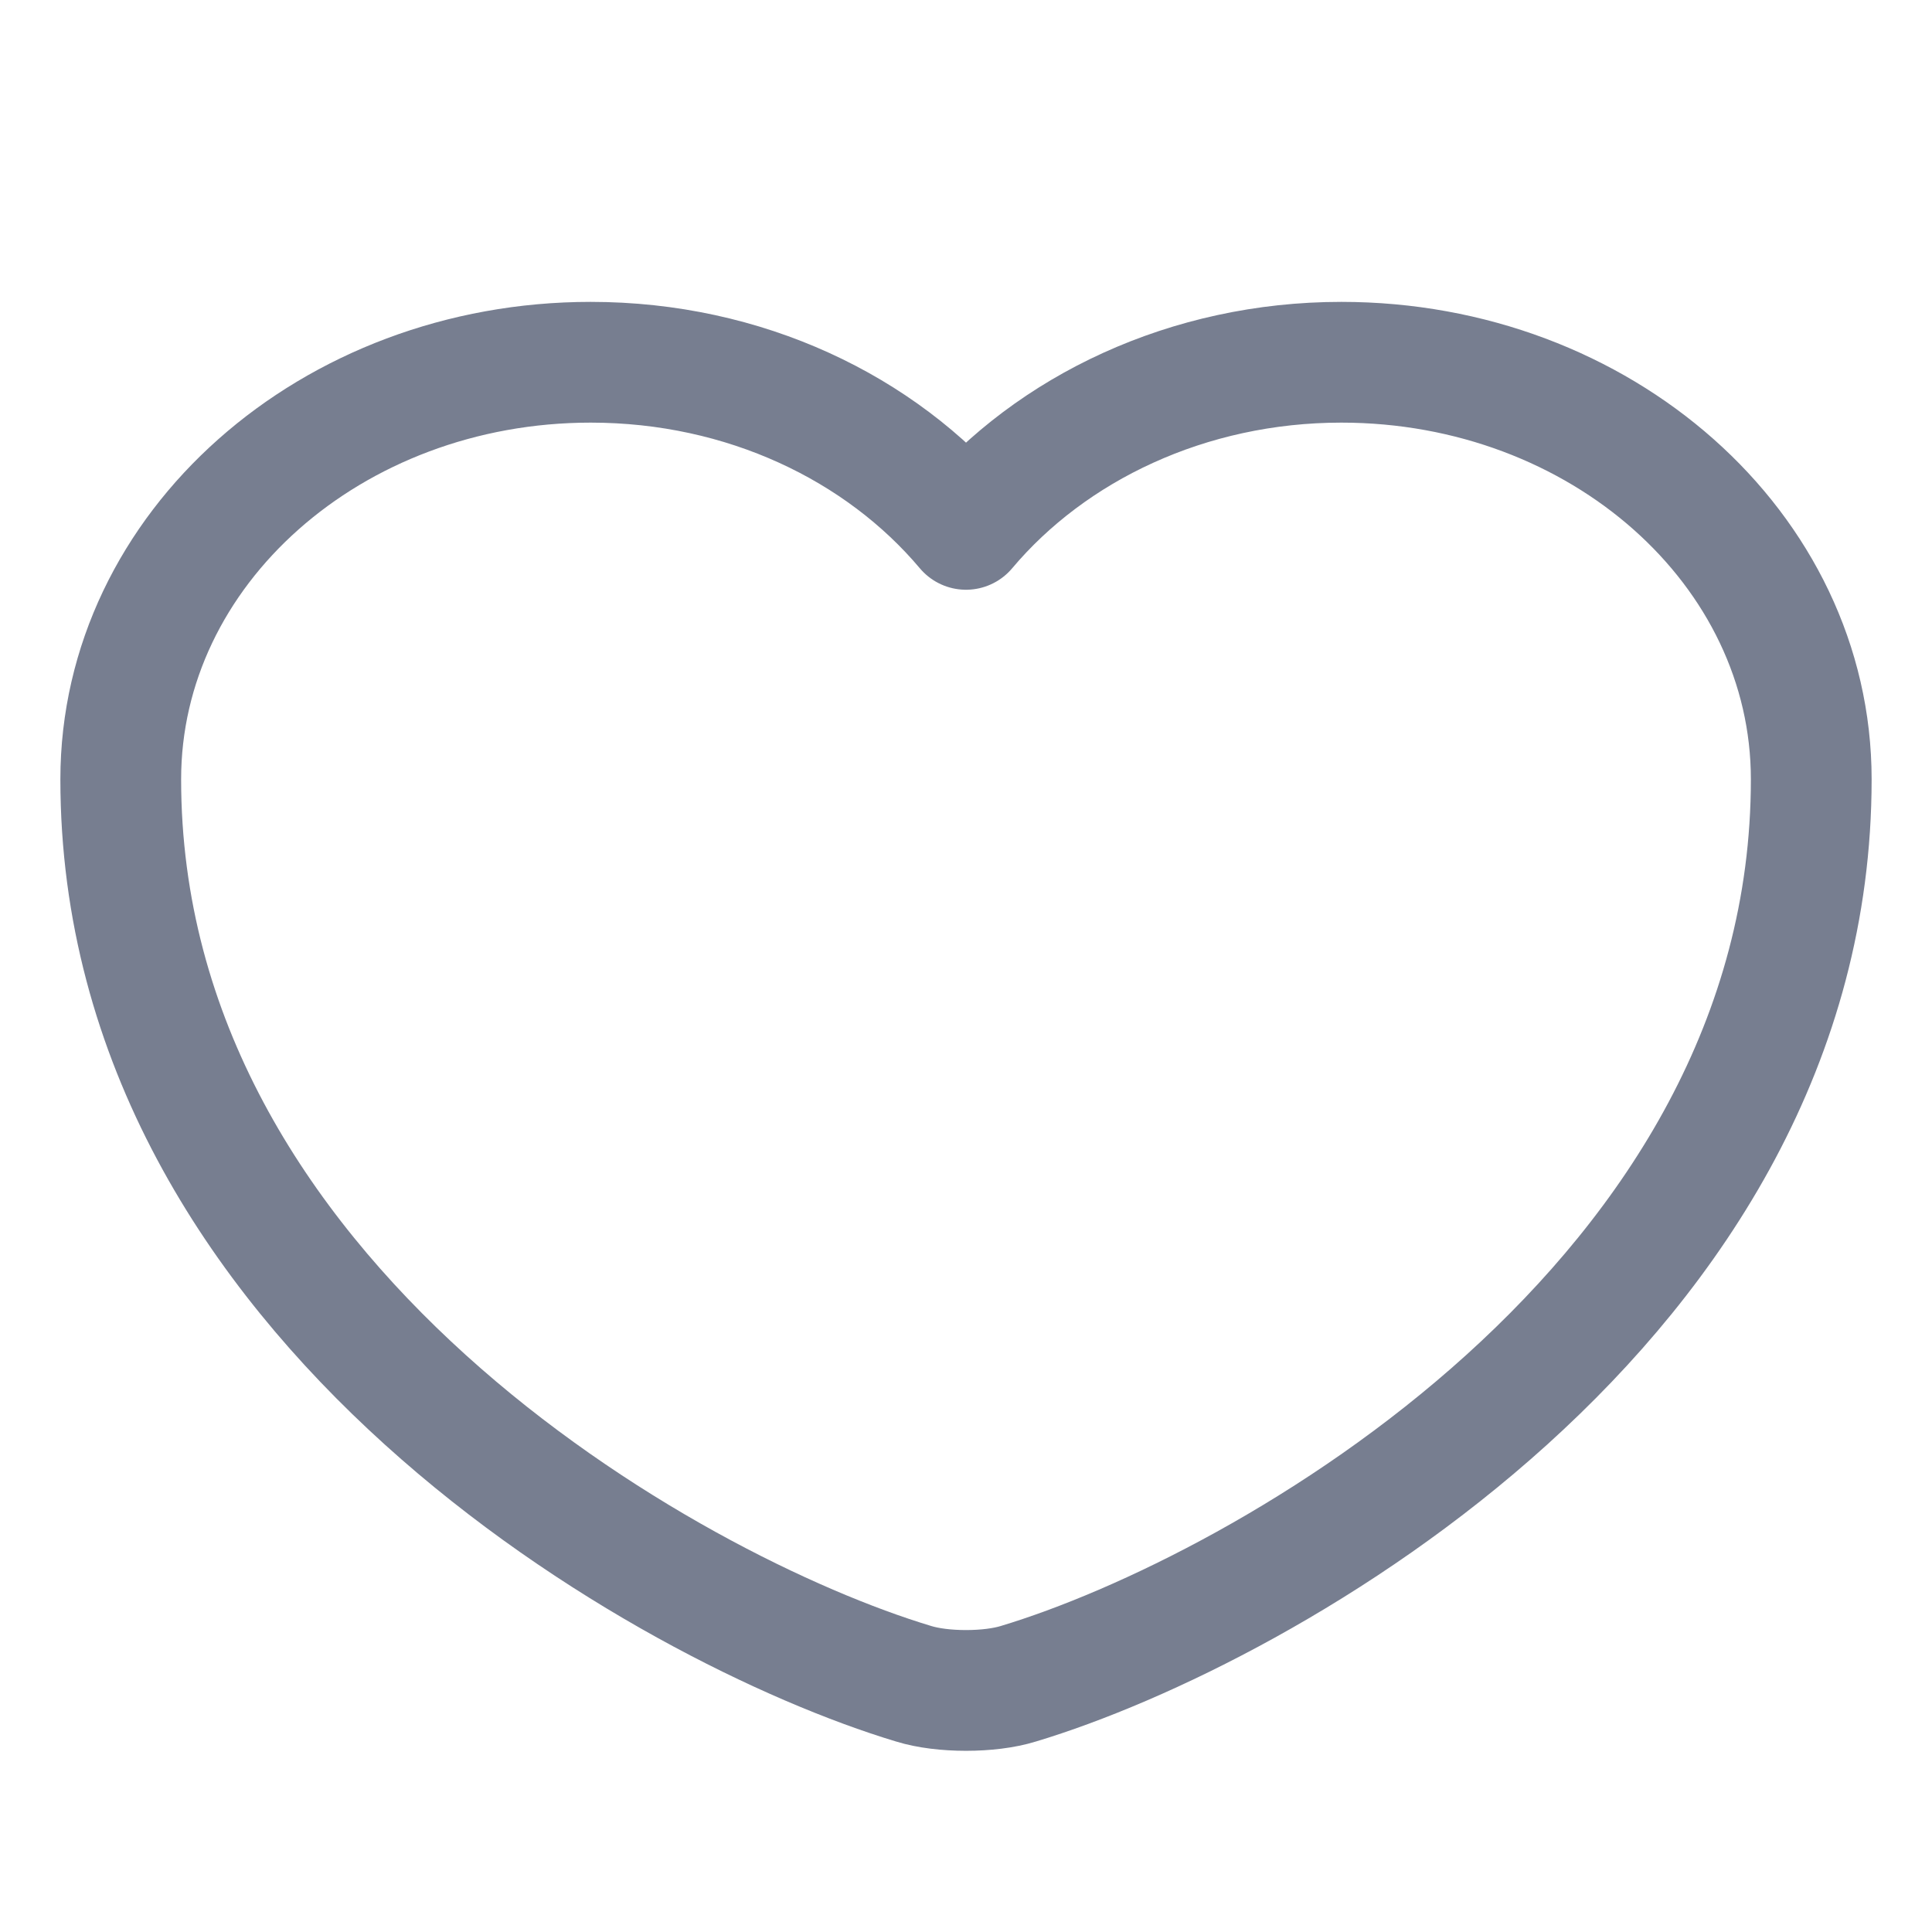 <svg width="16" height="16" viewBox="0 0 16 16" fill="none" xmlns="http://www.w3.org/2000/svg">
<mask id="mask0_50_9137" style="mask-type:alpha" maskUnits="userSpaceOnUse" x="0" y="0" width="16" height="16">
<rect width="16" height="16" fill="white"/>
</mask>
<g mask="url(#mask0_50_9137)">
<path d="M8.434 13.944C8.196 14.018 7.804 14.018 7.566 13.944C5.536 13.333 1 10.78 1 6.454C1 4.545 2.743 3 4.892 3C6.166 3 7.293 3.544 8 4.384C8.707 3.544 9.841 3 11.108 3C13.257 3 15 4.545 15 6.454C15 10.78 10.464 13.333 8.434 13.944Z" stroke="#777E90" stroke-linecap="round" stroke-linejoin="round"/>
</g>
</svg>
